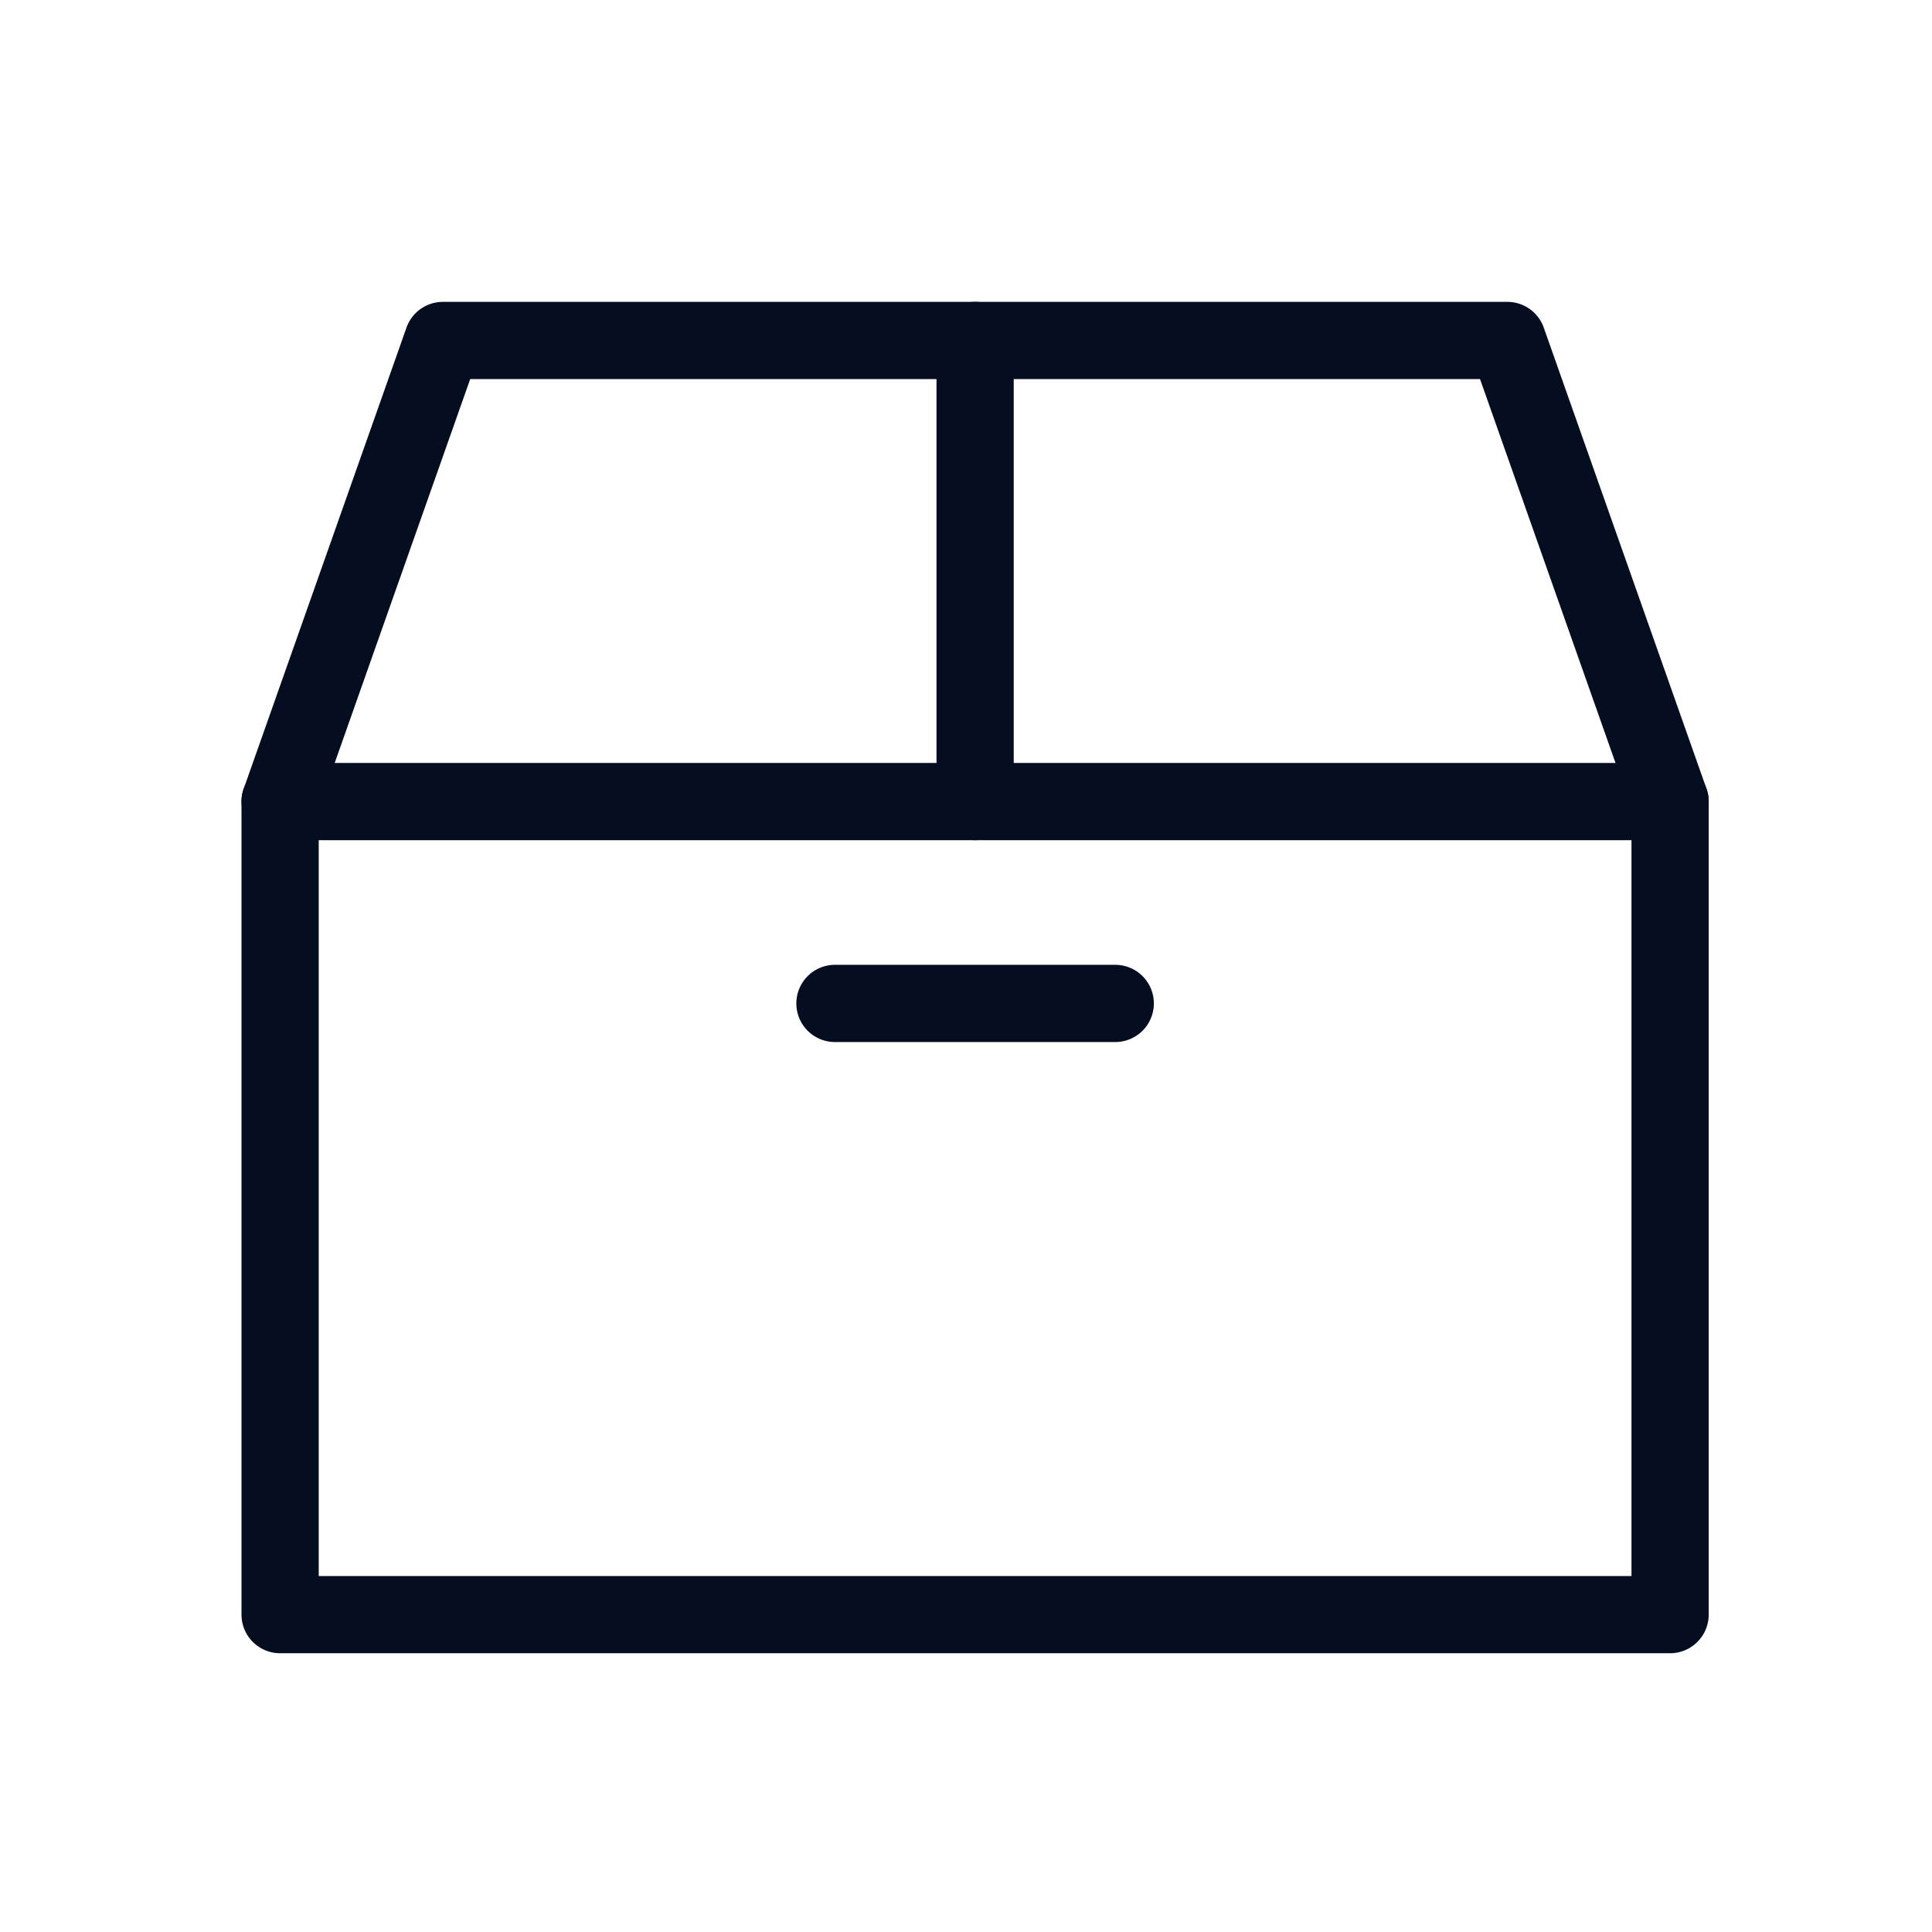 <svg xmlns="http://www.w3.org/2000/svg" width="64" height="64" viewBox="0 0 64 64">
    <g data-name="그룹 43837">
        <path data-name="패스 34093" d="M39.305 36.9H30.02a1.279 1.279 0 0 1 0-2.558h9.285a1.279 1.279 0 0 1 0 2.558" transform="translate(-2.361 -2.381)" style="fill:#050e21"/>
        <path data-name="패스 34094" d="M47.324 44.766H1.279A1.28 1.28 0 0 1 0 43.487V16.553a1.271 1.271 0 0 1 .073-.426L5.465.853A1.279 1.279 0 0 1 6.671 0h35.262a1.279 1.279 0 0 1 1.206.853l5.391 15.274a1.272 1.272 0 0 1 .073.426v26.934a1.28 1.28 0 0 1-1.279 1.279M2.558 42.208h43.487V16.773L41.028 2.558H7.576L2.558 16.773z" transform="translate(8 10)" style="fill:#050e21"/>
        <path data-name="패스 34095" d="M47.324 26.442H1.279a1.279 1.279 0 1 1 0-2.558h46.045a1.279 1.279 0 1 1 0 2.558" transform="translate(8 1.39)" style="fill:#050e21"/>
        <path data-name="패스 34096" d="M37.279 17.832A1.28 1.28 0 0 1 36 16.553V1.279a1.279 1.279 0 1 1 2.558 0v15.274a1.28 1.28 0 0 1-1.279 1.279" transform="translate(-4.977 10)" style="fill:#050e21"/>
    </g>
</svg>
